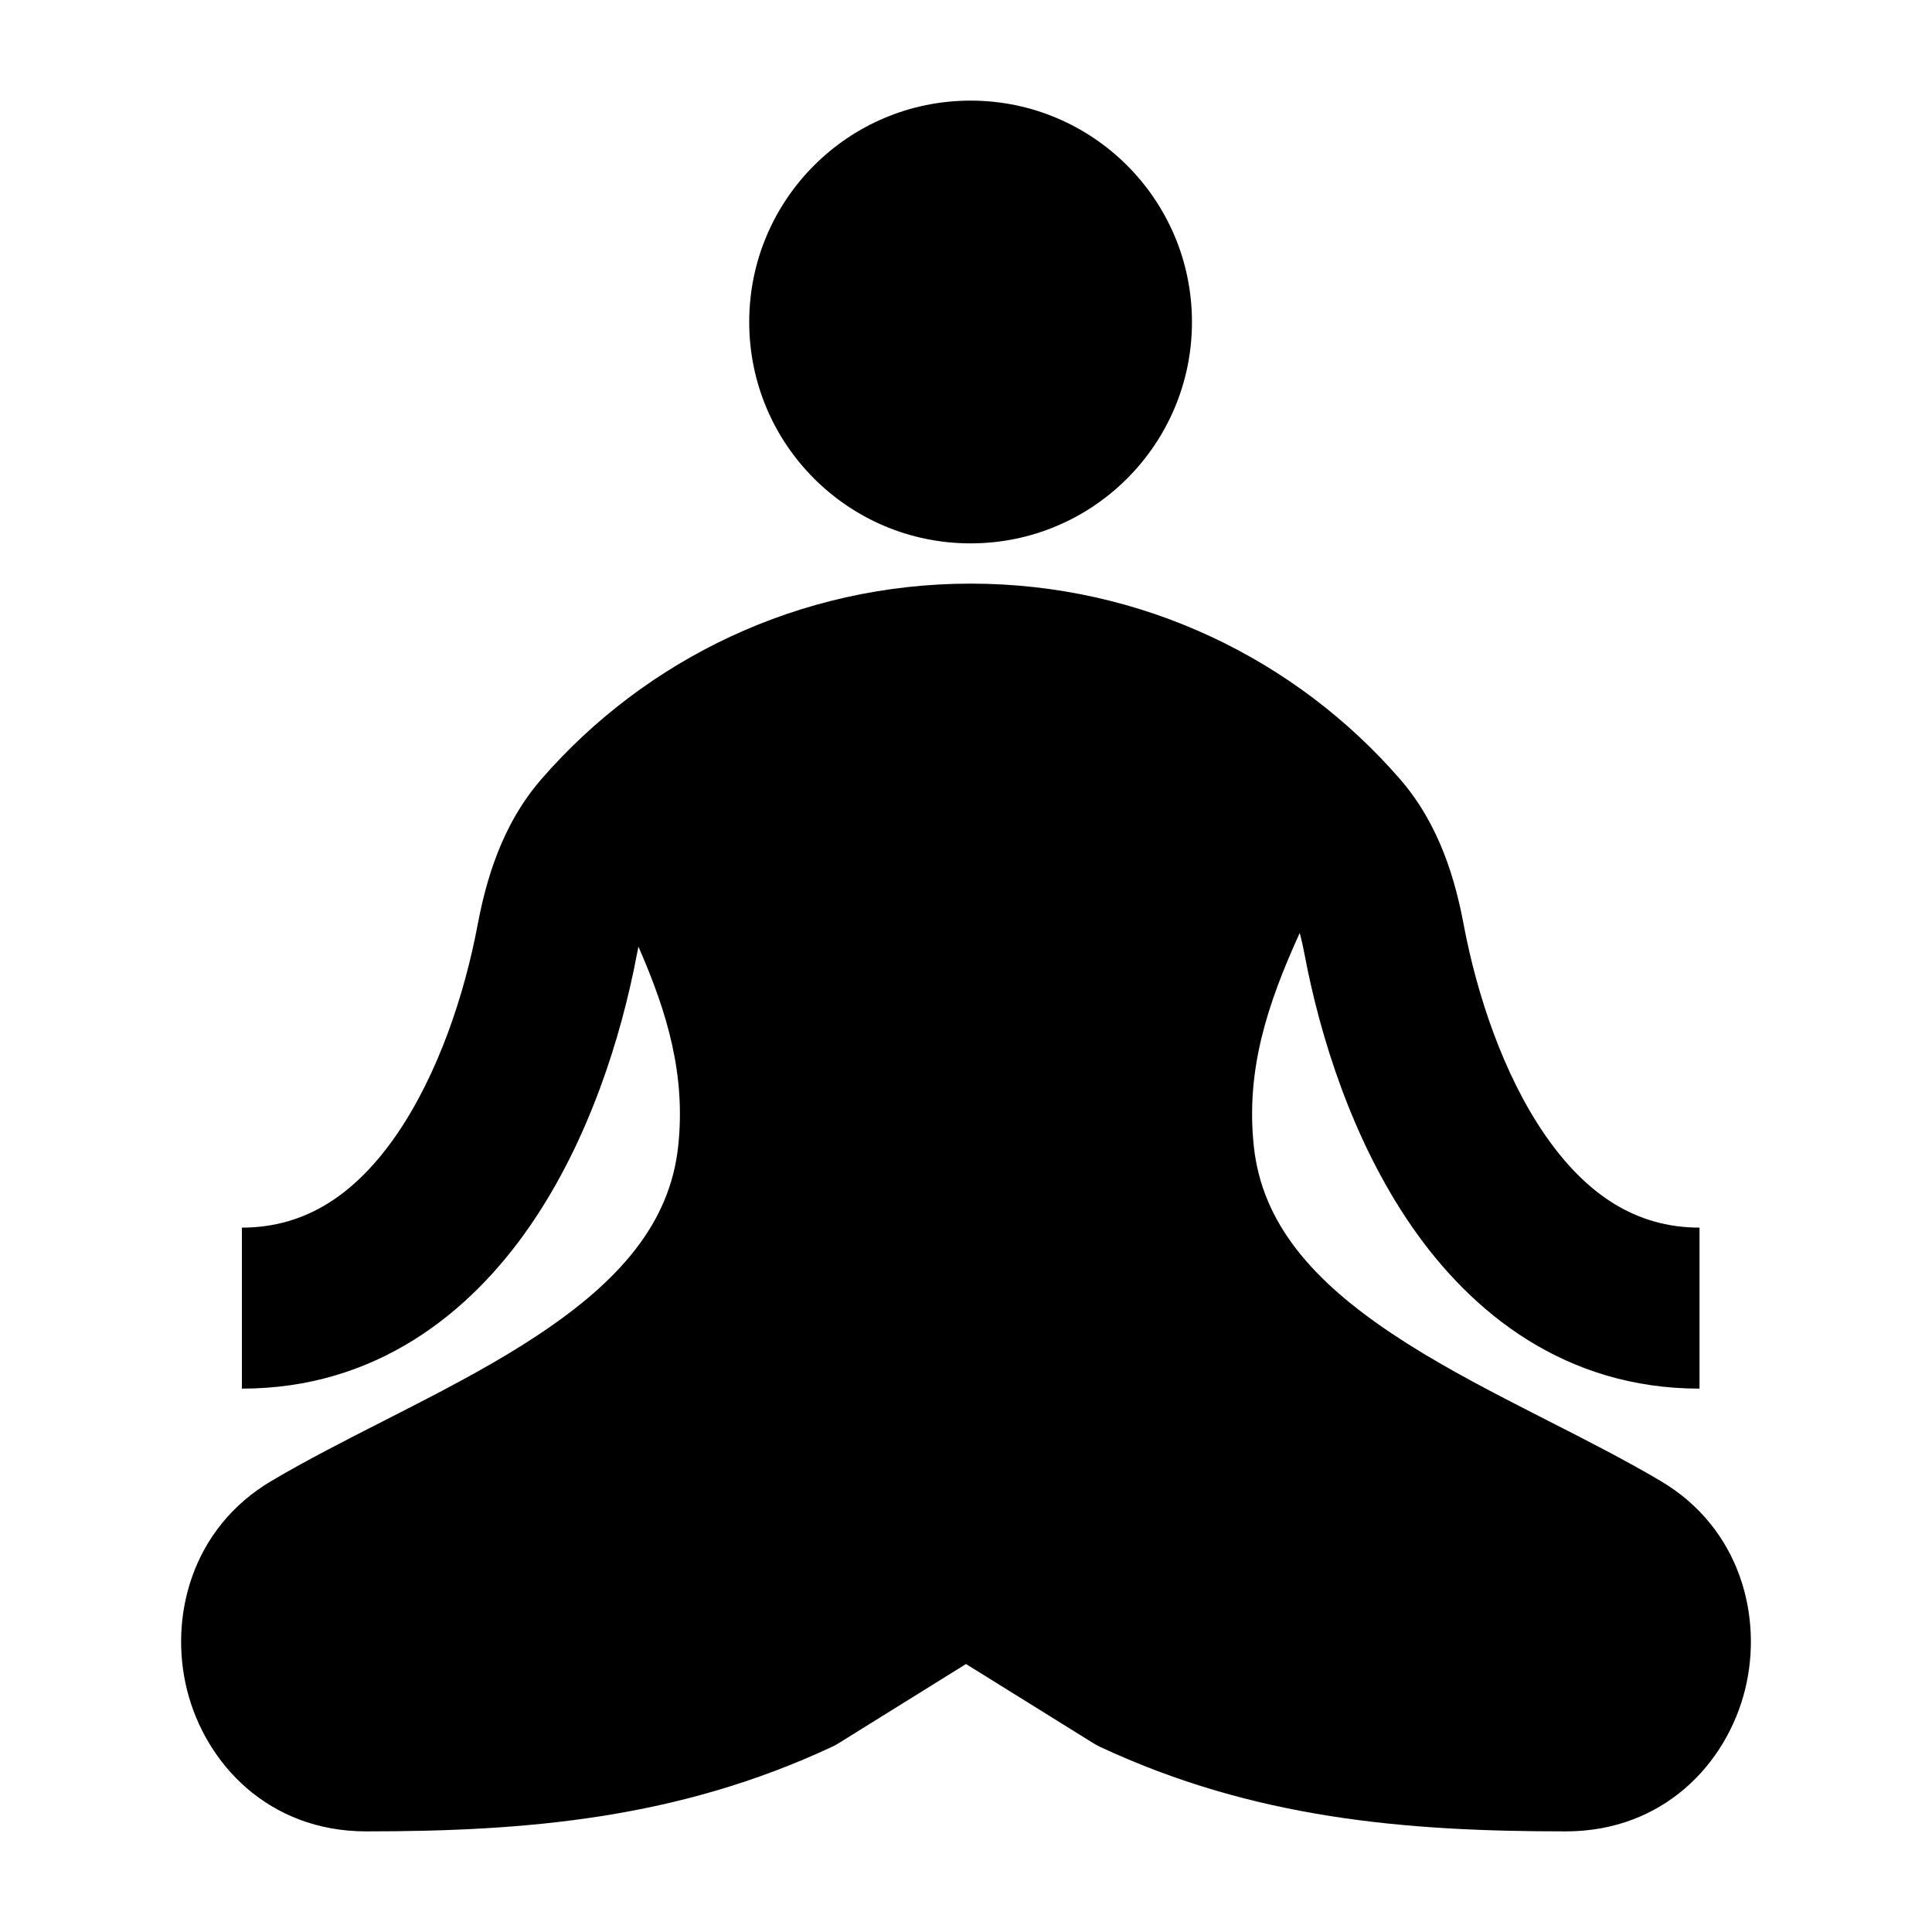 <svg width="24" height="24" viewBox="0 0 24 24" xmlns="http://www.w3.org/2000/svg">
    <path d="M14.807 4C14.807 2.481 13.575 1.25 12.057 1.25C10.538 1.25 9.307 2.481 9.307 4C9.307 5.519 10.538 6.75 12.057 6.75C13.575 6.75 14.807 5.519 14.807 4Z"/>
    <path d="M12.058 7.25C14.19 7.25 16.101 8.193 17.391 9.678C17.894 10.257 18.083 10.957 18.184 11.495C18.346 12.35 18.672 13.344 19.193 14.099C19.701 14.834 20.318 15.25 21.112 15.25V17.25C19.446 17.25 18.281 16.313 17.534 15.23C16.799 14.165 16.398 12.874 16.207 11.863C16.188 11.763 16.168 11.672 16.146 11.589C15.736 12.488 15.476 13.3 15.575 14.236C15.676 15.193 16.303 15.909 17.302 16.574C17.799 16.905 18.354 17.201 18.933 17.497C19.031 17.548 19.131 17.599 19.232 17.65C19.706 17.891 20.192 18.139 20.627 18.396C21.623 18.984 21.902 20.091 21.677 20.992C21.449 21.907 20.665 22.75 19.451 22.75C17.458 22.75 15.579 22.594 13.663 21.699C13.636 21.686 13.61 21.672 13.584 21.656L12 20.671L10.416 21.656C10.39 21.672 10.364 21.686 10.337 21.699C8.421 22.594 6.542 22.75 4.549 22.75C3.335 22.75 2.551 21.907 2.323 20.992C2.098 20.091 2.377 18.984 3.373 18.396C3.808 18.139 4.294 17.891 4.768 17.65C4.869 17.599 4.969 17.548 5.067 17.497C5.646 17.201 6.202 16.905 6.698 16.574C7.697 15.909 8.324 15.193 8.425 14.236C8.518 13.36 8.296 12.592 7.931 11.76C7.924 11.793 7.917 11.828 7.91 11.863C7.719 12.874 7.318 14.165 6.583 15.23C5.836 16.313 4.67 17.25 3.005 17.25V15.25C3.799 15.25 4.416 14.834 4.924 14.099C5.444 13.344 5.771 12.35 5.932 11.495C6.034 10.957 6.223 10.257 6.726 9.678C8.016 8.193 9.927 7.25 12.058 7.25Z"/>
</svg>
